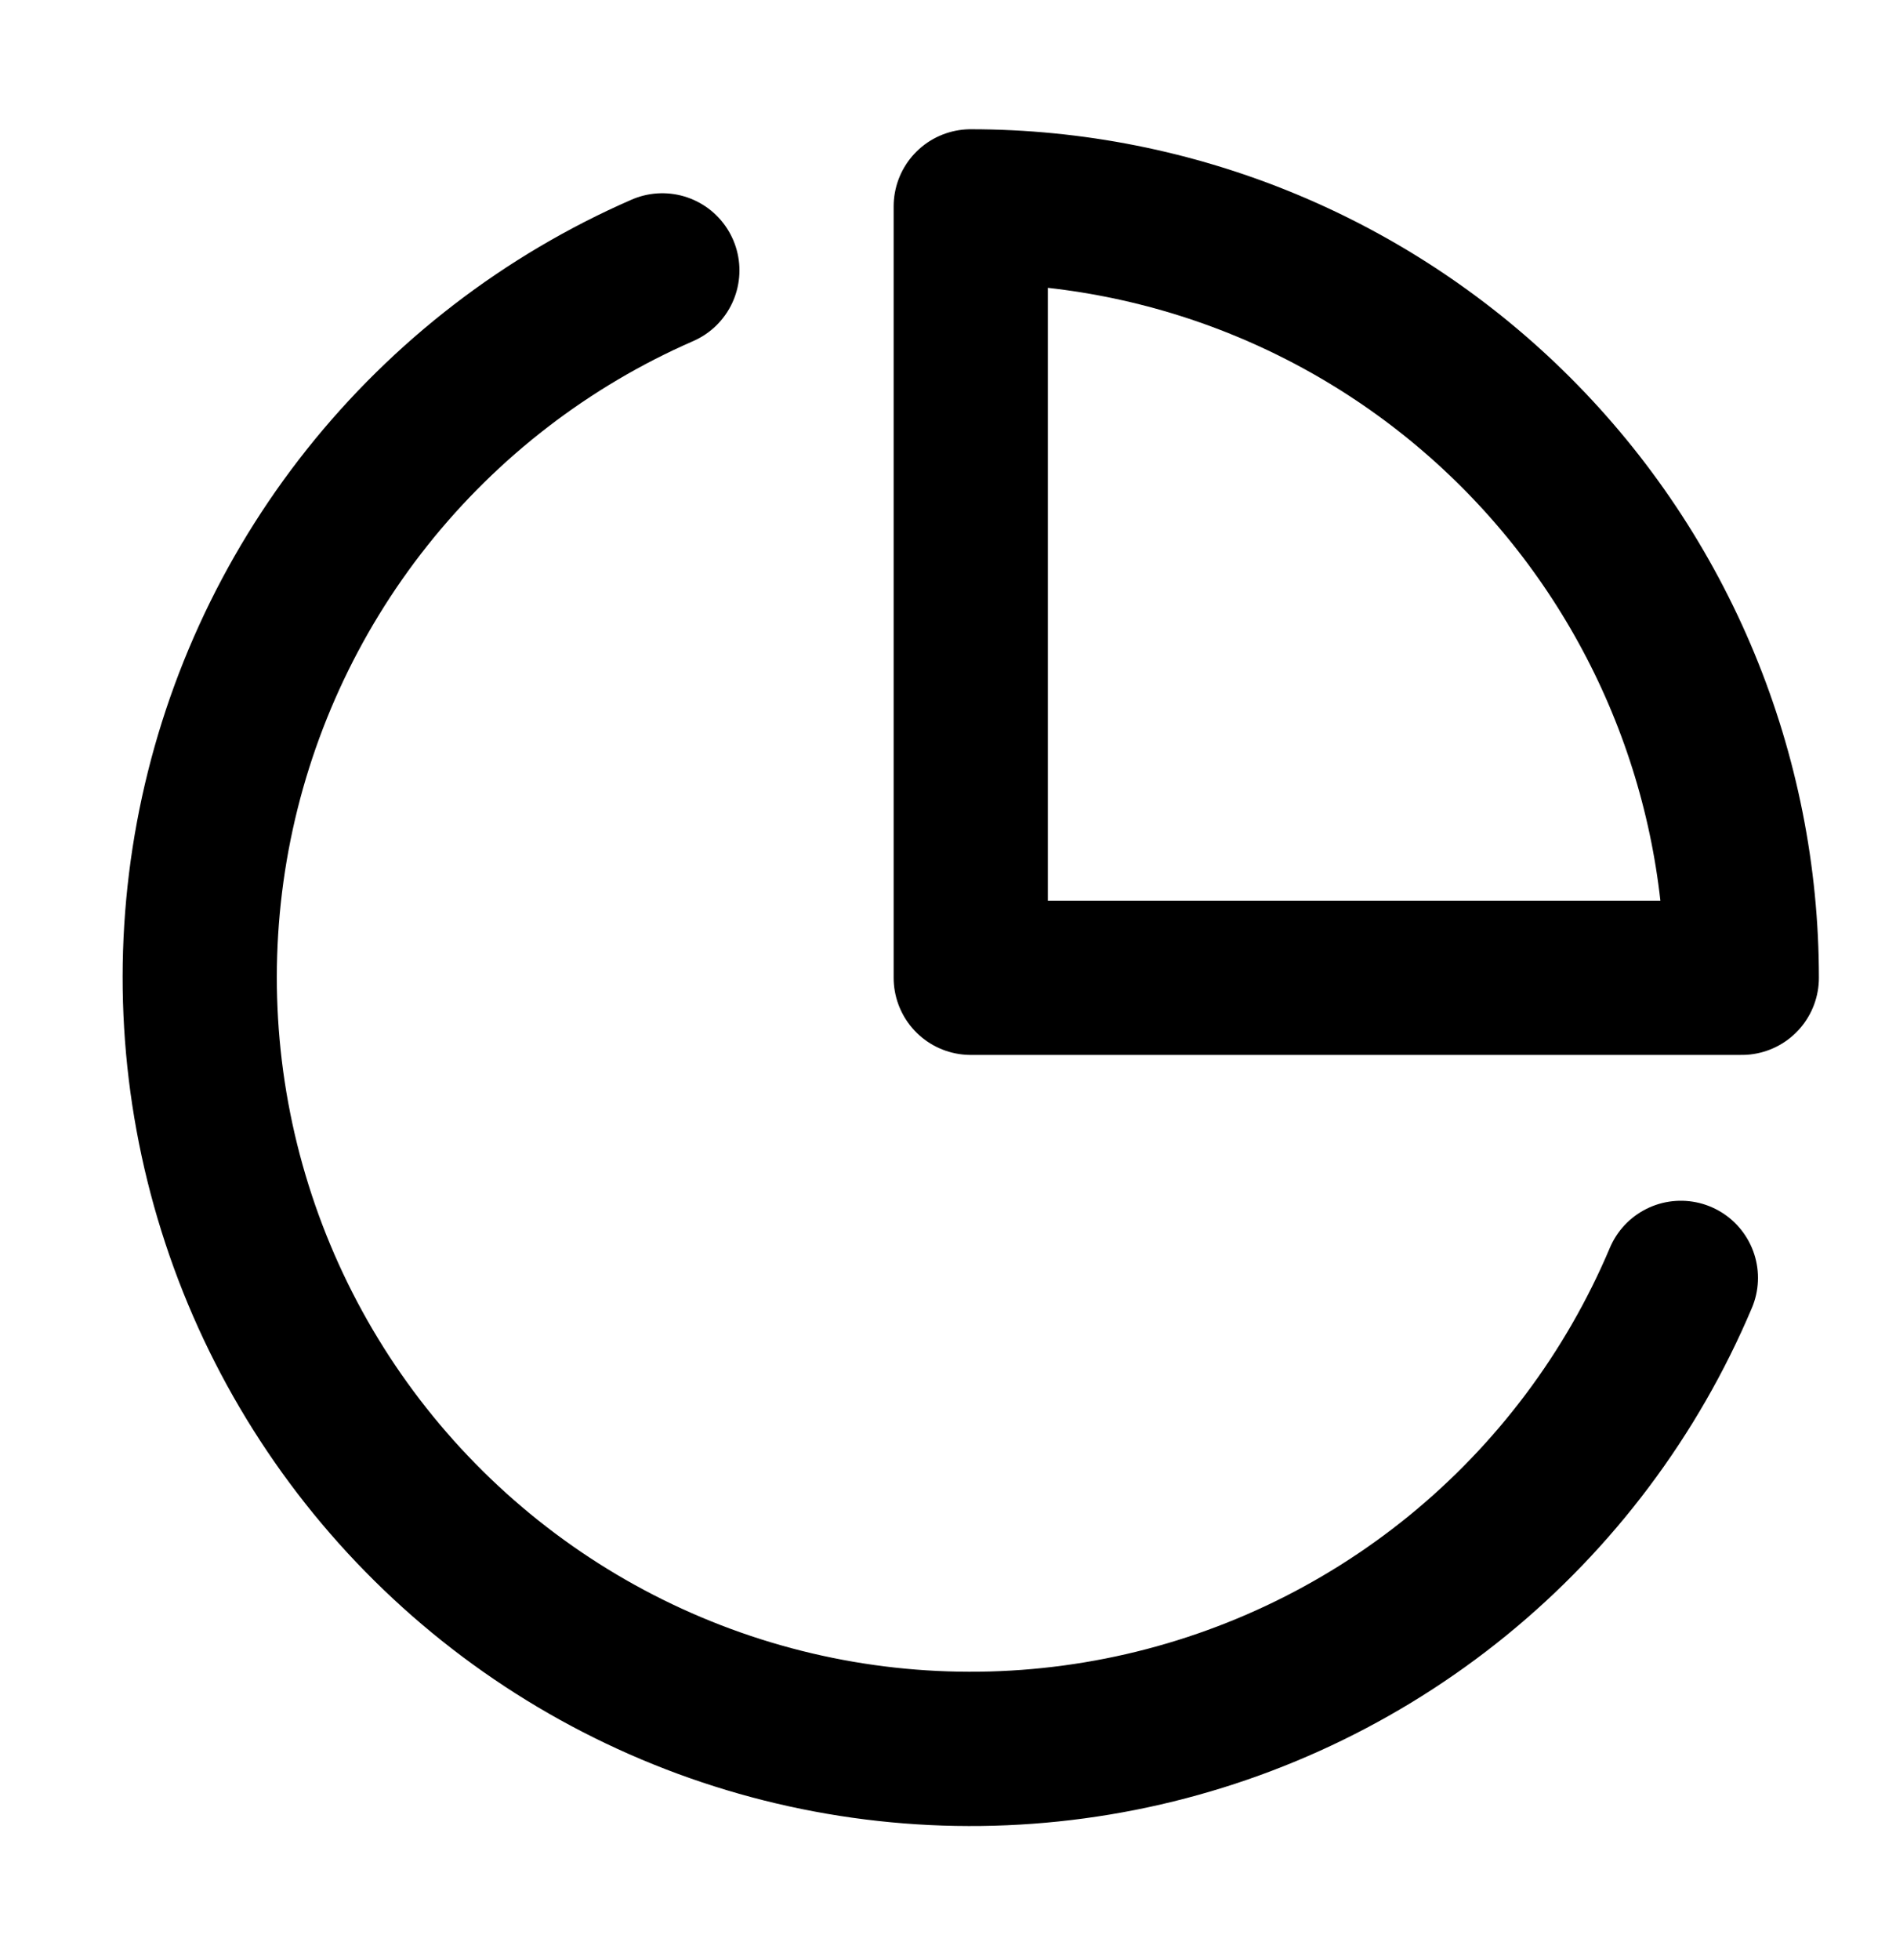 <svg width="30" height="31" viewBox="0 0 30 31" fill="none" xmlns="http://www.w3.org/2000/svg">
<path d="M26.596 20.209C25.82 22.045 24.606 23.662 23.061 24.92C21.515 26.178 19.685 27.038 17.73 27.425C15.775 27.812 13.755 27.715 11.847 27.141C9.939 26.567 8.2 25.534 6.783 24.133C5.366 22.732 4.313 21.006 3.718 19.104C3.122 17.202 3.002 15.184 3.366 13.224C3.731 11.265 4.57 9.425 5.81 7.866C7.051 6.306 8.654 5.073 10.48 4.276" stroke="black" stroke-width="2.44" stroke-linecap="round" stroke-linejoin="round"/>
<path d="M27.56 15.463C27.56 13.861 27.244 12.275 26.631 10.795C26.018 9.315 25.12 7.97 23.987 6.837C22.854 5.704 21.509 4.805 20.029 4.192C18.549 3.579 16.962 3.264 15.36 3.264V15.463H27.56Z" stroke="black" stroke-width="2.44" stroke-linecap="round" stroke-linejoin="round"/>
</svg>
